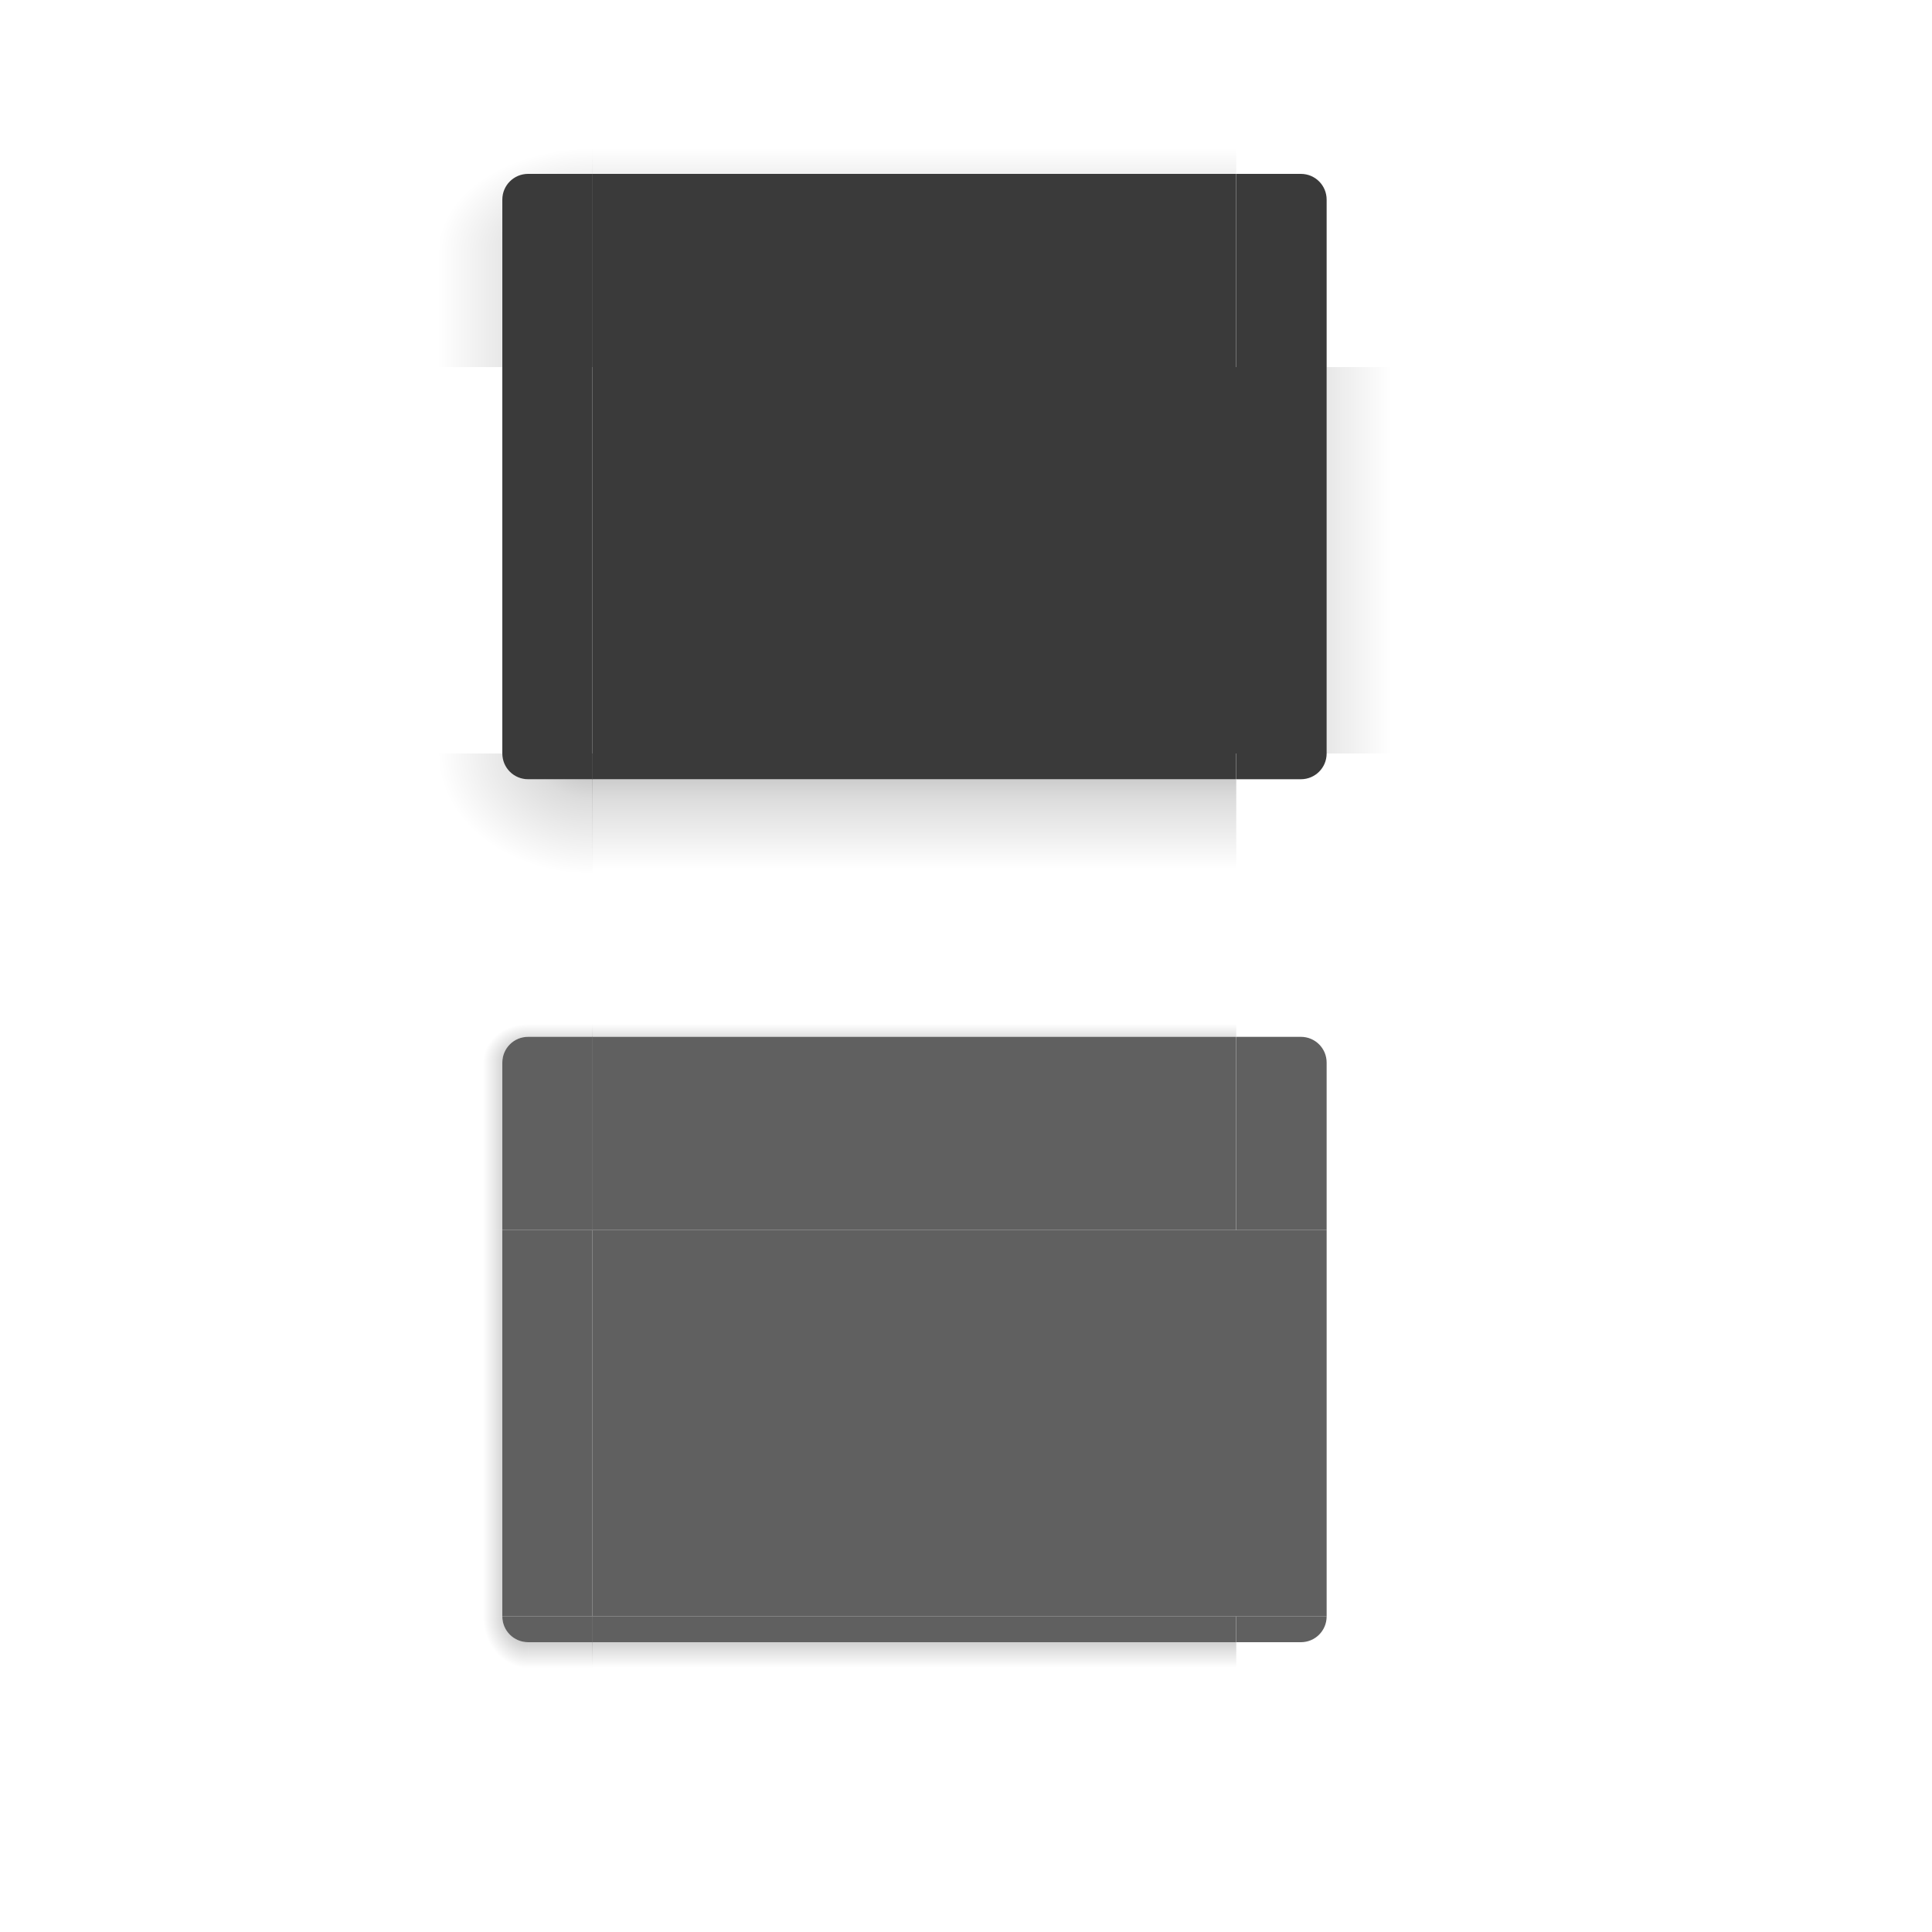 <?xml version="1.0" encoding="UTF-8" standalone="no"?>
<svg
   id="svg4198"
   width="300"
   height="300"
   version="1.1"
   viewBox="0 0 300 300"
   sodipodi:docname="decoration.svg"
   inkscape:version="1.2.2 (b0a8486541, 2022-12-01)"
   xmlns:inkscape="http://www.inkscape.org/namespaces/inkscape"
   xmlns:sodipodi="http://sodipodi.sourceforge.net/DTD/sodipodi-0.dtd"
   xmlns:xlink="http://www.w3.org/1999/xlink"
   xmlns="http://www.w3.org/2000/svg"
   xmlns:svg="http://www.w3.org/2000/svg"
   xmlns:rdf="http://www.w3.org/1999/02/22-rdf-syntax-ns#"
   xmlns:cc="http://creativecommons.org/ns#"
   xmlns:dc="http://purl.org/dc/elements/1.1/">
  <sodipodi:namedview
     pagecolor="#646464"
     bordercolor="#ffffff"
     borderopacity="1"
     objecttolerance="10"
     gridtolerance="10"
     guidetolerance="10"
     inkscape:pageopacity="0"
     inkscape:pageshadow="2"
     inkscape:window-width="1920"
     inkscape:window-height="1008"
     id="namedview57"
     showgrid="false"
     inkscape:zoom="3.2209012"
     inkscape:cx="59.610646"
     inkscape:cy="84.758887"
     inkscape:window-x="0"
     inkscape:window-y="36"
     inkscape:window-maximized="1"
     inkscape:current-layer="decoration-bottomleft"
     inkscape:snap-bbox="true"
     inkscape:bbox-nodes="true"
     inkscape:snap-bbox-edge-midpoints="true"
     inkscape:object-paths="true"
     inkscape:snap-intersection-paths="true"
     showguides="true"
     inkscape:guide-bbox="true"
     inkscape:snap-nodes="true"
     inkscape:document-rotation="0"
     inkscape:showpageshadow="2"
     inkscape:pagecheckerboard="0"
     inkscape:deskcolor="#646464">
    <inkscape:grid
       type="xygrid"
       id="grid864"
       color="#9797ff"
       opacity="0.125"
       empcolor="#ff7cd6"
       empopacity="0.251" />
  </sodipodi:namedview>
  <defs
     id="defs4200">
    <linearGradient
       inkscape:collect="always"
       id="linearGradient5880">
      <stop
         style="stop-color:#000000;stop-opacity:0.28"
         offset="0"
         id="stop5874" />
      <stop
         id="stop5876"
         offset="0.389"
         style="stop-color:#000000;stop-opacity:0.137" />
      <stop
         style="stop-color:#000000;stop-opacity:0;"
         offset="1"
         id="stop5878" />
    </linearGradient>
    <linearGradient
       id="shadow-active"
       inkscape:collect="always">
      <stop
         id="stop5382"
         offset="0"
         style="stop-color:#000000;stop-opacity:0.28" />
      <stop
         style="stop-color:#000000;stop-opacity:0.137"
         offset="0.375"
         id="stop5384" />
      <stop
         id="stop5386"
         offset="1"
         style="stop-color:#000000;stop-opacity:0;" />
    </linearGradient>
    <linearGradient
       id="shadow-inactive"
       inkscape:collect="always">
      <stop
         id="stop6063"
         offset="0"
         style="stop-color:#000000;stop-opacity:0.588" />
      <stop
         style="stop-color:#000000;stop-opacity:0.137"
         offset="0.75"
         id="stop6065" />
      <stop
         id="stop6067"
         offset="1"
         style="stop-color:#000000;stop-opacity:0;" />
    </linearGradient>
    <linearGradient
       inkscape:collect="always"
       xlink:href="#shadow-active"
       id="linearGradient1020"
       gradientUnits="userSpaceOnUse"
       gradientTransform="matrix(1,0,0,6,0,-435)"
       x1="253"
       y1="95"
       x2="237"
       y2="95" />
    <linearGradient
       inkscape:collect="always"
       xlink:href="#linearGradient5880"
       id="linearGradient1030"
       gradientUnits="userSpaceOnUse"
       gradientTransform="matrix(2.667,0,0,6,-391.667,-435)"
       x1="242.5"
       y1="95"
       x2="235.75"
       y2="95" />
    <linearGradient
       inkscape:collect="always"
       xlink:href="#shadow-inactive"
       id="linearGradient2080"
       gradientUnits="userSpaceOnUse"
       gradientTransform="matrix(1,0,0,6,0,-435)"
       x1="245"
       y1="95"
       x2="239"
       y2="95" />
    <linearGradient
       inkscape:collect="always"
       xlink:href="#shadow-inactive"
       id="linearGradient2084"
       gradientUnits="userSpaceOnUse"
       gradientTransform="matrix(2.667,0,0,6,-391.667,-435)"
       x1="242.5"
       y1="95"
       x2="239.5"
       y2="95" />
    <linearGradient
       inkscape:collect="always"
       xlink:href="#shadow-active"
       id="linearGradient1494"
       gradientUnits="userSpaceOnUse"
       gradientTransform="matrix(2,0,0,6,-241,-435)"
       x1="248"
       y1="95"
       x2="236"
       y2="95" />
    <linearGradient
       inkscape:collect="always"
       xlink:href="#shadow-active"
       id="linearGradient2274"
       gradientUnits="userSpaceOnUse"
       gradientTransform="matrix(2,0,0,0.692,-241,35.692)"
       x1="248"
       y1="94.333"
       x2="236"
       y2="94.333" />
    <linearGradient
       inkscape:collect="always"
       xlink:href="#shadow-inactive"
       id="linearGradient2500"
       gradientUnits="userSpaceOnUse"
       gradientTransform="translate(-145,-345)"
       x1="245"
       y1="95"
       x2="237"
       y2="95" />
    <linearGradient
       inkscape:collect="always"
       xlink:href="#shadow-inactive"
       id="linearGradient2502"
       gradientUnits="userSpaceOnUse"
       gradientTransform="matrix(1,0,0,6,0,-435)"
       x1="245"
       y1="95"
       x2="238"
       y2="95" />
    <linearGradient
       inkscape:collect="always"
       xlink:href="#shadow-inactive"
       id="linearGradient2506"
       gradientUnits="userSpaceOnUse"
       x1="245"
       y1="95"
       x2="238"
       y2="95" />
    <linearGradient
       inkscape:collect="always"
       xlink:href="#shadow-inactive"
       id="linearGradient2508"
       gradientUnits="userSpaceOnUse"
       gradientTransform="translate(-155,-345)"
       x1="245"
       y1="95"
       x2="239"
       y2="95" />
    <radialGradient
       inkscape:collect="always"
       xlink:href="#shadow-active"
       id="radialGradient906"
       gradientUnits="userSpaceOnUse"
       gradientTransform="matrix(6.8281189e-7,-1.6,2.4,1.0242172e-6,-132,458.556)"
       cx="262.222"
       cy="93.333"
       fx="262.222"
       fy="93.333"
       r="10" />
    <radialGradient
       inkscape:collect="always"
       xlink:href="#shadow-inactive"
       id="radialGradient911"
       gradientUnits="userSpaceOnUse"
       gradientTransform="matrix(-1.6013047e-6,-0.6,0.7,-1.8681924e-6,16.667,324)"
       cx="265"
       cy="93.333"
       fx="265"
       fy="93.333"
       r="10" />
    <radialGradient
       inkscape:collect="always"
       xlink:href="#shadow-inactive"
       id="radialGradient899"
       gradientUnits="userSpaceOnUse"
       gradientTransform="matrix(-6.5250902e-7,0.8,0.7,5.7094692e-7,16.667,39)"
       cx="265"
       cy="93.333"
       fx="265"
       fy="93.333"
       r="10" />
    <radialGradient
       inkscape:collect="always"
       xlink:href="#shadow-active"
       id="radialGradient904"
       gradientUnits="userSpaceOnUse"
       gradientTransform="matrix(8.0213414e-7,1.867,2.4,-1.606455e-6,-156.242,-368.037)"
       cx="259.841"
       cy="103.434"
       fx="259.841"
       fy="103.434"
       r="10" />
  </defs>
  <use
     x="0"
     y="0"
     xlink:href="#decoration-left"
     id="decoration-right"
     transform="matrix(-1,0,0,1,284,0)"
     width="100%"
     height="100%" />
  <g
     id="decoration-topleft"
     transform="translate(-163,-59)">
    <rect
       y="80"
       x="235"
       height="20"
       width="20"
       id="rect866"
       style="opacity:0;fill:#000000;fill-opacity:1;stroke:none;stroke-width:1.461;stroke-linecap:round;stroke-linejoin:round;stroke-miterlimit:4;stroke-dasharray:none;stroke-opacity:1;paint-order:stroke fill markers" />
    <path
       style="opacity:1;fill:url(#radialGradient906);fill-opacity:1;stroke:none;stroke-width:2.921;stroke-linecap:round;stroke-linejoin:round;stroke-miterlimit:4;stroke-dasharray:none;stroke-opacity:1;paint-order:stroke fill markers"
       d="M 66 21 L 66 39 L 78 39 L 78 31 C 78 28.784 79.784 27 82 27 L 92 27 L 92 21 L 66 21 z "
       transform="translate(163,59)"
       id="rect875" />
    <path
       id="rect868"
       d="m 245,86 c -2.216,0 -4,1.784 -4,4 v 26 h 14 V 86 Z"
       style="opacity:1;fill:#3a3a3a;fill-opacity:1;stroke:none;stroke-width:1.972;stroke-linecap:round;stroke-linejoin:round;stroke-miterlimit:4;stroke-dasharray:none;stroke-opacity:1;paint-order:stroke fill markers"
       inkscape:connector-curvature="0"
       sodipodi:nodetypes="sscccs" />
    <rect
       y="98"
       x="229"
       height="18"
       width="12"
       id="rect887"
       style="opacity:1;fill:url(#linearGradient2274);fill-opacity:1;stroke:none;stroke-width:2.353;stroke-linecap:round;stroke-linejoin:round;stroke-miterlimit:4;stroke-dasharray:none;stroke-opacity:1;paint-order:stroke fill markers" />
  </g>
  <g
     id="decoration-left"
     transform="translate(-163,-48)">
    <rect
       y="105"
       x="235"
       height="60"
       width="20"
       id="rect919"
       style="opacity:0;fill:#000000;fill-opacity:1;stroke:none;stroke-width:2.191;stroke-linecap:round;stroke-linejoin:round;stroke-miterlimit:4;stroke-dasharray:none;stroke-opacity:1;paint-order:stroke fill markers" />
    <rect
       style="opacity:1;fill:url(#linearGradient1494);fill-opacity:1;stroke:none;stroke-width:6.928;stroke-linecap:round;stroke-linejoin:round;stroke-miterlimit:4;stroke-dasharray:none;stroke-opacity:1;paint-order:stroke fill markers"
       id="rect929"
       width="12"
       height="60"
       x="229"
       y="105" />
    <rect
       style="opacity:1;fill:#3a3a3a;fill-opacity:1;stroke:none;stroke-width:1.833;stroke-linecap:round;stroke-linejoin:round;stroke-miterlimit:4;stroke-dasharray:none;stroke-opacity:1;paint-order:stroke fill markers"
       id="rect921"
       width="14"
       height="60"
       x="241"
       y="105" />
  </g>
  <g
     id="decoration-top"
     transform="matrix(0,1,-1.667,0,367,-214)">
    <rect
       style="opacity:0;fill:#000000;fill-opacity:1;stroke:none;stroke-width:2.191;stroke-linecap:round;stroke-linejoin:round;stroke-miterlimit:4;stroke-dasharray:none;stroke-opacity:1;paint-order:stroke fill markers"
       id="rect1012"
       width="20"
       height="60"
       x="235"
       y="105" />
    <rect
       y="105"
       x="235"
       height="60"
       width="6"
       id="rect1016"
       style="opacity:1;fill:url(#linearGradient1020);fill-opacity:1;stroke:none;stroke-width:4.899;stroke-linecap:round;stroke-linejoin:round;stroke-miterlimit:4;stroke-dasharray:none;stroke-opacity:1;paint-order:stroke fill markers" />
    <rect
       y="105"
       x="241"
       height="60"
       width="30"
       id="rect1014"
       style="opacity:1;fill:#3a3a3a;fill-opacity:1;stroke:none;stroke-width:1.833;stroke-linecap:round;stroke-linejoin:round;stroke-miterlimit:4;stroke-dasharray:none;stroke-opacity:1;paint-order:stroke fill markers" />
  </g>
  <use
     x="0"
     y="0"
     xlink:href="#g917"
     id="use953"
     transform="matrix(-1,0,0,1,284,0)"
     width="100%"
     height="100%" />
  <use
     x="0"
     y="0"
     xlink:href="#g949"
     id="use955"
     transform="matrix(-1,0,0,1,284,0)"
     width="100%"
     height="100%" />
  <rect
     style="opacity:1;fill:#3a3a3a;fill-opacity:1;stroke:none;stroke-width:2;stroke-linecap:round;stroke-linejoin:round;stroke-miterlimit:4;stroke-dasharray:none;stroke-opacity:1;paint-order:stroke fill markers"
     id="decoration-center"
     width="100"
     height="60"
     x="92"
     y="57" />
  <g
     id="decoration-bottomleft"
     transform="matrix(1,0,0,-1,-163,217)">
    <rect
       style="opacity:0;fill:#000000;fill-opacity:1;stroke:none;stroke-width:1.461;stroke-linecap:round;stroke-linejoin:round;stroke-miterlimit:4;stroke-dasharray:none;stroke-opacity:1;paint-order:stroke fill markers"
       id="rect959"
       width="20"
       height="20"
       x="235"
       y="80" />
    <path
       style="opacity:1;fill:url(#radialGradient904);fill-opacity:1;stroke:none;stroke-width:1.193;stroke-linecap:round;stroke-linejoin:round;stroke-miterlimit:4;stroke-dasharray:none;stroke-opacity:1;paint-order:stroke fill markers"
       d="M 66 117 L 66 137 L 82 137 L 85 137 L 92 137 L 92 121 L 82 121 C 79.784 121 78 119.216 78 117 L 66 117 z "
       transform="matrix(1,0,0,-1,163,217)"
       id="path961" />
    <path
       style="opacity:1;fill:#3a3a3a;fill-opacity:1;stroke:none;stroke-width:1.972;stroke-linecap:round;stroke-linejoin:round;stroke-miterlimit:4;stroke-dasharray:none;stroke-opacity:1;paint-order:stroke fill markers"
       d="m 78,127 c 0,2.216 1.784,4 4,4 h 10 v -4 z"
       transform="matrix(1,0,0,-1,163,227)"
       id="path963"
       inkscape:connector-curvature="0" />
  </g>
  <g
     transform="matrix(0,-1,-1.667,0,367,372)"
     id="decoration-bottom">
    <rect
       y="105"
       x="235"
       height="60"
       width="20"
       id="rect1022"
       style="opacity:0;fill:#000000;fill-opacity:1;stroke:none;stroke-width:2.191;stroke-linecap:round;stroke-linejoin:round;stroke-miterlimit:4;stroke-dasharray:none;stroke-opacity:1;paint-order:stroke fill markers" />
    <rect
       style="opacity:1;fill:url(#linearGradient1030);fill-opacity:1;stroke:none;stroke-width:8;stroke-linecap:round;stroke-linejoin:round;stroke-miterlimit:4;stroke-dasharray:none;stroke-opacity:1;paint-order:stroke fill markers"
       id="rect1026"
       width="16"
       height="60"
       x="235"
       y="105" />
    <rect
       style="opacity:1;fill:#3a3a3a;fill-opacity:1;stroke:none;stroke-width:1.833;stroke-linecap:round;stroke-linejoin:round;stroke-miterlimit:4;stroke-dasharray:none;stroke-opacity:1;paint-order:stroke fill markers"
       id="rect1024"
       width="4"
       height="60"
       x="251"
       y="105" />
  </g>
  <use
     x="0"
     y="0"
     xlink:href="#g969"
     id="use1040"
     transform="matrix(-1,0,0,1,284,0)"
     width="100%"
     height="100%" />
  <use
     x="0"
     y="0"
     xlink:href="#decoration-topleft"
     id="decoration-topright"
     transform="matrix(-1,0,0,1,284,0)"
     width="100%"
     height="100%" />
  <use
     x="0"
     y="0"
     xlink:href="#decoration-bottomleft"
     id="decoration-bottomright"
     transform="matrix(-1,0,0,1,284,0)"
     width="100%"
     height="100%" />
  <g
     id="decoration-inactive-topleft"
     transform="translate(-163,75)">
    <rect
       y="80"
       x="235"
       height="20"
       width="20"
       id="rect866-9"
       style="opacity:0;fill:#000000;fill-opacity:1;stroke:none;stroke-width:1.461;stroke-linecap:round;stroke-linejoin:round;stroke-miterlimit:4;stroke-dasharray:none;stroke-opacity:1;paint-order:stroke fill markers" />
    <path
       style="opacity:0.65;fill:url(#radialGradient911);fill-opacity:1;stroke:none;stroke-width:1.461;stroke-linecap:round;stroke-linejoin:round;stroke-miterlimit:4;stroke-dasharray:none;stroke-opacity:1;paint-order:stroke fill markers"
       d="M 66 155 L 66 165 L 78 165 C 78 162.784 79.784 161 82 161 L 82 155 L 66 155 z "
       transform="translate(163,-75)"
       id="rect875-8" />
    <path
       id="rect868-9"
       d="m 245,86 c -2.216,0 -4,1.784 -4,4 v 26 h 14 V 86 Z"
       style="opacity:1;fill:#606060;fill-opacity:1;stroke:none;stroke-width:1.972;stroke-linecap:round;stroke-linejoin:round;stroke-miterlimit:4;stroke-dasharray:none;stroke-opacity:1;paint-order:stroke fill markers"
       inkscape:connector-curvature="0"
       sodipodi:nodetypes="sscccs" />
    <rect
       y="90"
       x="229"
       height="26"
       width="12"
       id="rect887-3"
       style="opacity:0.65;fill:url(#linearGradient2506);fill-opacity:1;stroke:none;stroke-width:2;stroke-linecap:round;stroke-linejoin:round;stroke-miterlimit:4;stroke-dasharray:none;stroke-opacity:1;paint-order:stroke fill markers" />
    <rect
       transform="rotate(90)"
       style="opacity:0.65;fill:url(#linearGradient2508);fill-opacity:1;stroke:none;stroke-width:2;stroke-linecap:round;stroke-linejoin:round;stroke-miterlimit:4;stroke-dasharray:none;stroke-opacity:1;paint-order:stroke fill markers"
       id="rect908-7"
       width="6"
       height="10"
       x="80"
       y="-255" />
  </g>
  <g
     id="decoration-inactive-left"
     transform="translate(-163,86)">
    <rect
       y="105"
       x="235"
       height="60"
       width="20"
       id="rect919-1"
       style="opacity:0;fill:#000000;fill-opacity:1;stroke:none;stroke-width:2.191;stroke-linecap:round;stroke-linejoin:round;stroke-miterlimit:4;stroke-dasharray:none;stroke-opacity:1;paint-order:stroke fill markers" />
    <rect
       style="opacity:0.65;fill:url(#linearGradient2502);fill-opacity:1;stroke:none;stroke-width:4.899;stroke-linecap:round;stroke-linejoin:round;stroke-miterlimit:4;stroke-dasharray:none;stroke-opacity:1;paint-order:stroke fill markers"
       id="rect929-1"
       width="12"
       height="60"
       x="229"
       y="105" />
    <rect
       style="opacity:1;fill:#606060;fill-opacity:1;stroke:none;stroke-width:1.833;stroke-linecap:round;stroke-linejoin:round;stroke-miterlimit:4;stroke-dasharray:none;stroke-opacity:1;paint-order:stroke fill markers"
       id="rect921-9"
       width="14"
       height="60"
       x="241"
       y="105" />
  </g>
  <g
     id="decoration-inactive-top"
     transform="matrix(0,1,-1.667,0,367,-80)">
    <rect
       style="opacity:0;fill:#000000;fill-opacity:1;stroke:none;stroke-width:2.191;stroke-linecap:round;stroke-linejoin:round;stroke-miterlimit:4;stroke-dasharray:none;stroke-opacity:1;paint-order:stroke fill markers"
       id="rect1012-5"
       width="20"
       height="60"
       x="235"
       y="105" />
    <rect
       y="105"
       x="235"
       height="60"
       width="6"
       id="rect1016-9"
       style="opacity:0.65;fill:url(#linearGradient2080);fill-opacity:1;stroke:none;stroke-width:4.899;stroke-linecap:round;stroke-linejoin:round;stroke-miterlimit:4;stroke-dasharray:none;stroke-opacity:1;paint-order:stroke fill markers" />
    <rect
       y="105"
       x="241"
       height="60"
       width="30"
       id="rect1014-5"
       style="opacity:1;fill:#606060;fill-opacity:1;stroke:none;stroke-width:1.833;stroke-linecap:round;stroke-linejoin:round;stroke-miterlimit:4;stroke-dasharray:none;stroke-opacity:1;paint-order:stroke fill markers" />
  </g>
  <rect
     style="opacity:1;fill:#606060;fill-opacity:1;stroke:none;stroke-width:2;stroke-linecap:round;stroke-linejoin:round;stroke-miterlimit:4;stroke-dasharray:none;stroke-opacity:1;paint-order:stroke fill markers"
     id="decoration-inactive-center"
     width="100"
     height="60"
     x="92"
     y="191" />
  <g
     id="decoration-inactive-bottomleft"
     transform="matrix(1,0,0,-1,-163,351)">
    <rect
       style="opacity:0;fill:#000000;fill-opacity:1;stroke:none;stroke-width:1.461;stroke-linecap:round;stroke-linejoin:round;stroke-miterlimit:4;stroke-dasharray:none;stroke-opacity:1;paint-order:stroke fill markers"
       id="rect959-2"
       width="20"
       height="20"
       x="235"
       y="80" />
    <path
       style="opacity:0.65;fill:url(#radialGradient899);fill-opacity:1;stroke:none;stroke-width:1.461;stroke-linecap:round;stroke-linejoin:round;stroke-miterlimit:4;stroke-dasharray:none;stroke-opacity:1;paint-order:stroke fill markers"
       d="M 66 251 L 66 271 L 82 271 L 82 255 C 79.784 255 78 253.216 78 251 L 66 251 z "
       transform="matrix(1,0,0,-1,163,351)"
       id="path961-8" />
    <path
       style="opacity:1;fill:#606060;fill-opacity:1;stroke:none;stroke-width:1.972;stroke-linecap:round;stroke-linejoin:round;stroke-miterlimit:4;stroke-dasharray:none;stroke-opacity:1;paint-order:stroke fill markers"
       d="m 245,96 c -2.216,0 -4,1.784 -4,4 h 14 v -4 z"
       id="path963-9"
       inkscape:connector-curvature="0"
       sodipodi:nodetypes="scccs" />
    <rect
       y="-255"
       x="80"
       height="10"
       width="16"
       id="rect967-9"
       style="opacity:0.65;fill:url(#linearGradient2500);fill-opacity:1;stroke:none;stroke-width:2;stroke-linecap:round;stroke-linejoin:round;stroke-miterlimit:4;stroke-dasharray:none;stroke-opacity:1;paint-order:stroke fill markers"
       transform="rotate(90)" />
  </g>
  <g
     transform="matrix(0,-1,-1.667,0,367,506)"
     id="decoration-inactive-bottom">
    <rect
       y="105"
       x="235"
       height="60"
       width="20"
       id="rect1022-5"
       style="opacity:0;fill:#000000;fill-opacity:1;stroke:none;stroke-width:2.191;stroke-linecap:round;stroke-linejoin:round;stroke-miterlimit:4;stroke-dasharray:none;stroke-opacity:1;paint-order:stroke fill markers" />
    <rect
       style="opacity:0.65;fill:url(#linearGradient2084);fill-opacity:1;stroke:none;stroke-width:8;stroke-linecap:round;stroke-linejoin:round;stroke-miterlimit:4;stroke-dasharray:none;stroke-opacity:1;paint-order:stroke fill markers"
       id="rect1026-9"
       width="16"
       height="60"
       x="235"
       y="105" />
    <rect
       style="opacity:1;fill:#606060;fill-opacity:1;stroke:none;stroke-width:0.98;stroke-linecap:round;stroke-linejoin:round;stroke-miterlimit:4;stroke-dasharray:none;stroke-opacity:1;paint-order:stroke fill markers"
       id="rect1024-3"
       width="4"
       height="60"
       x="251"
       y="105" />
  </g>
  <use
     x="0"
     y="0"
     xlink:href="#decoration-inactive-topleft"
     id="decoration-inactive-topright"
     transform="matrix(-1,0,0,1,284,1.39e-6)"
     width="100%"
     height="100%" />
  <use
     x="0"
     y="0"
     xlink:href="#decoration-inactive-left"
     id="decoration-inactive-right"
     transform="matrix(-1,0,0,1,284,-4e-7)"
     width="100%"
     height="100%" />
  <use
     x="0"
     y="0"
     xlink:href="#decoration-inactive-bottomleft"
     id="decoration-inactive-bottomright"
     transform="matrix(-1,0,0,1,284,-1.84e-5)"
     width="100%"
     height="100%" />
</svg>
